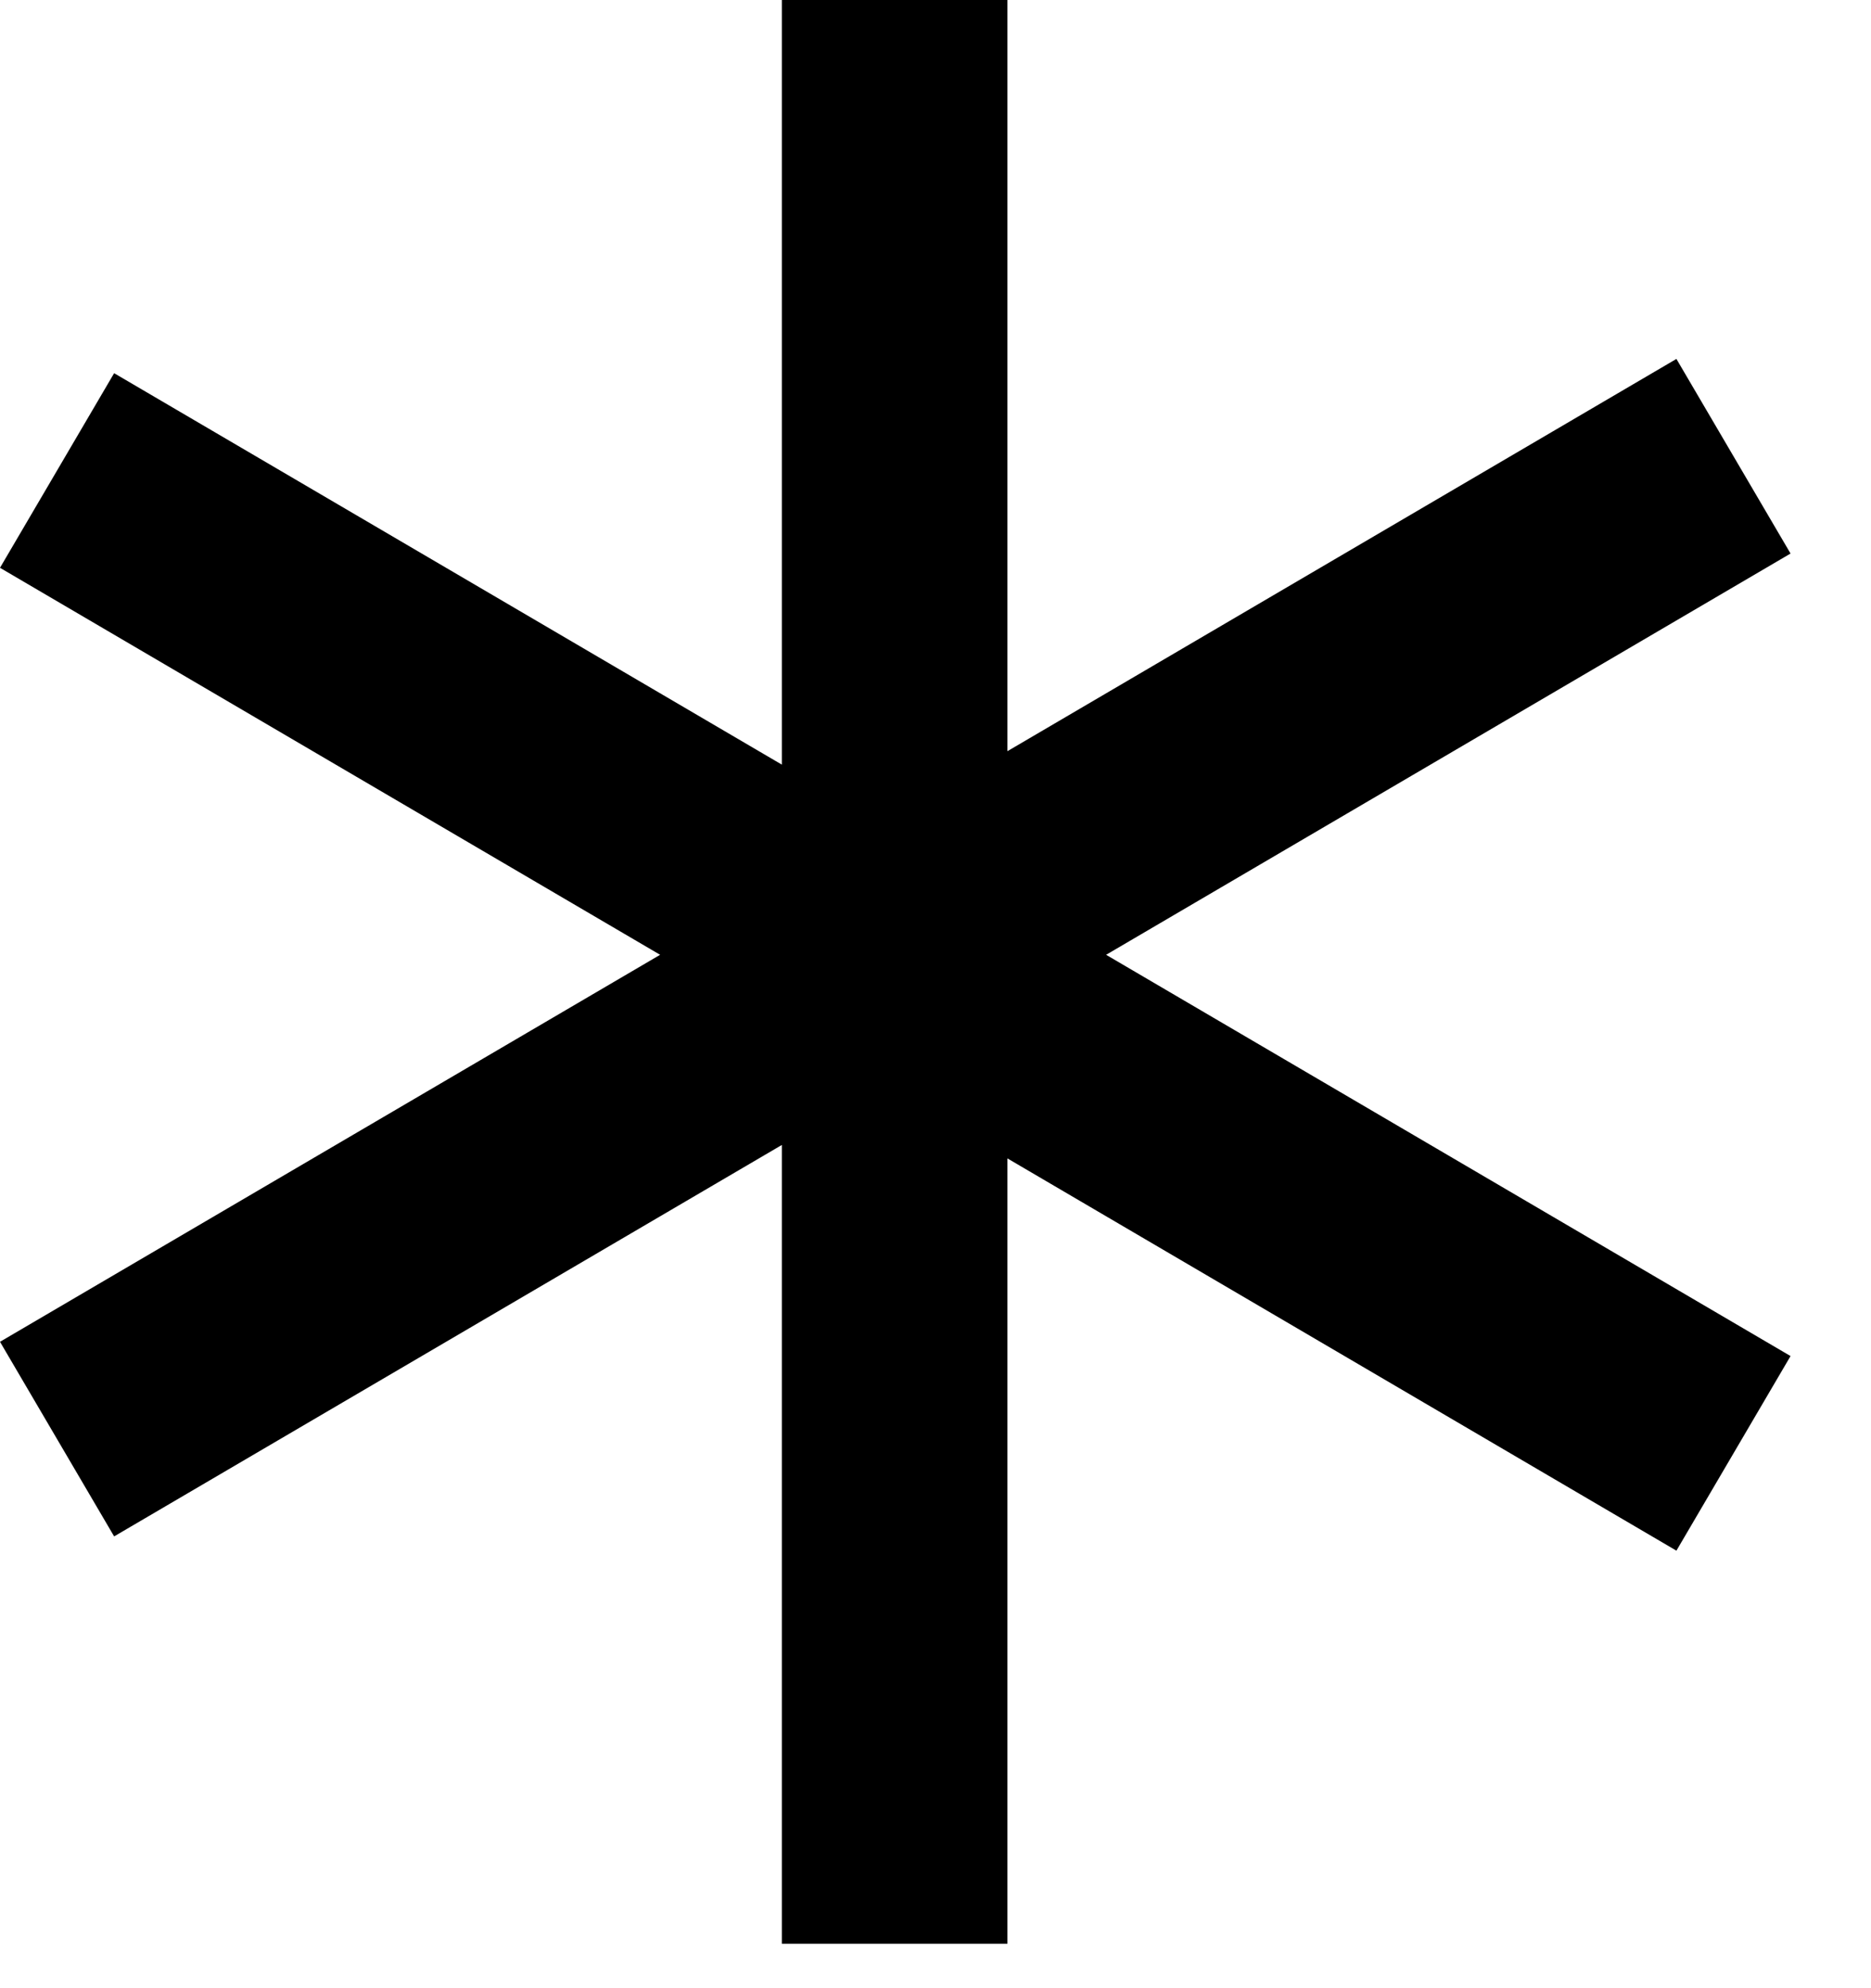<svg width="16" height="17" viewBox="0 0 16 17" fill="none" xmlns="http://www.w3.org/2000/svg">
<path fill-rule="evenodd" clip-rule="evenodd" d="M8.615 0H6.686V6.538L0.976 3.191L0 4.855L5.645 8.164L9.17912e-06 11.473L0.976 13.137L6.686 9.79V16.62H8.615V9.905L14.336 13.259L15.312 11.595L9.459 8.164L15.312 4.733L14.336 3.069L8.615 6.423V0Z" fill="black"/>
</svg>
